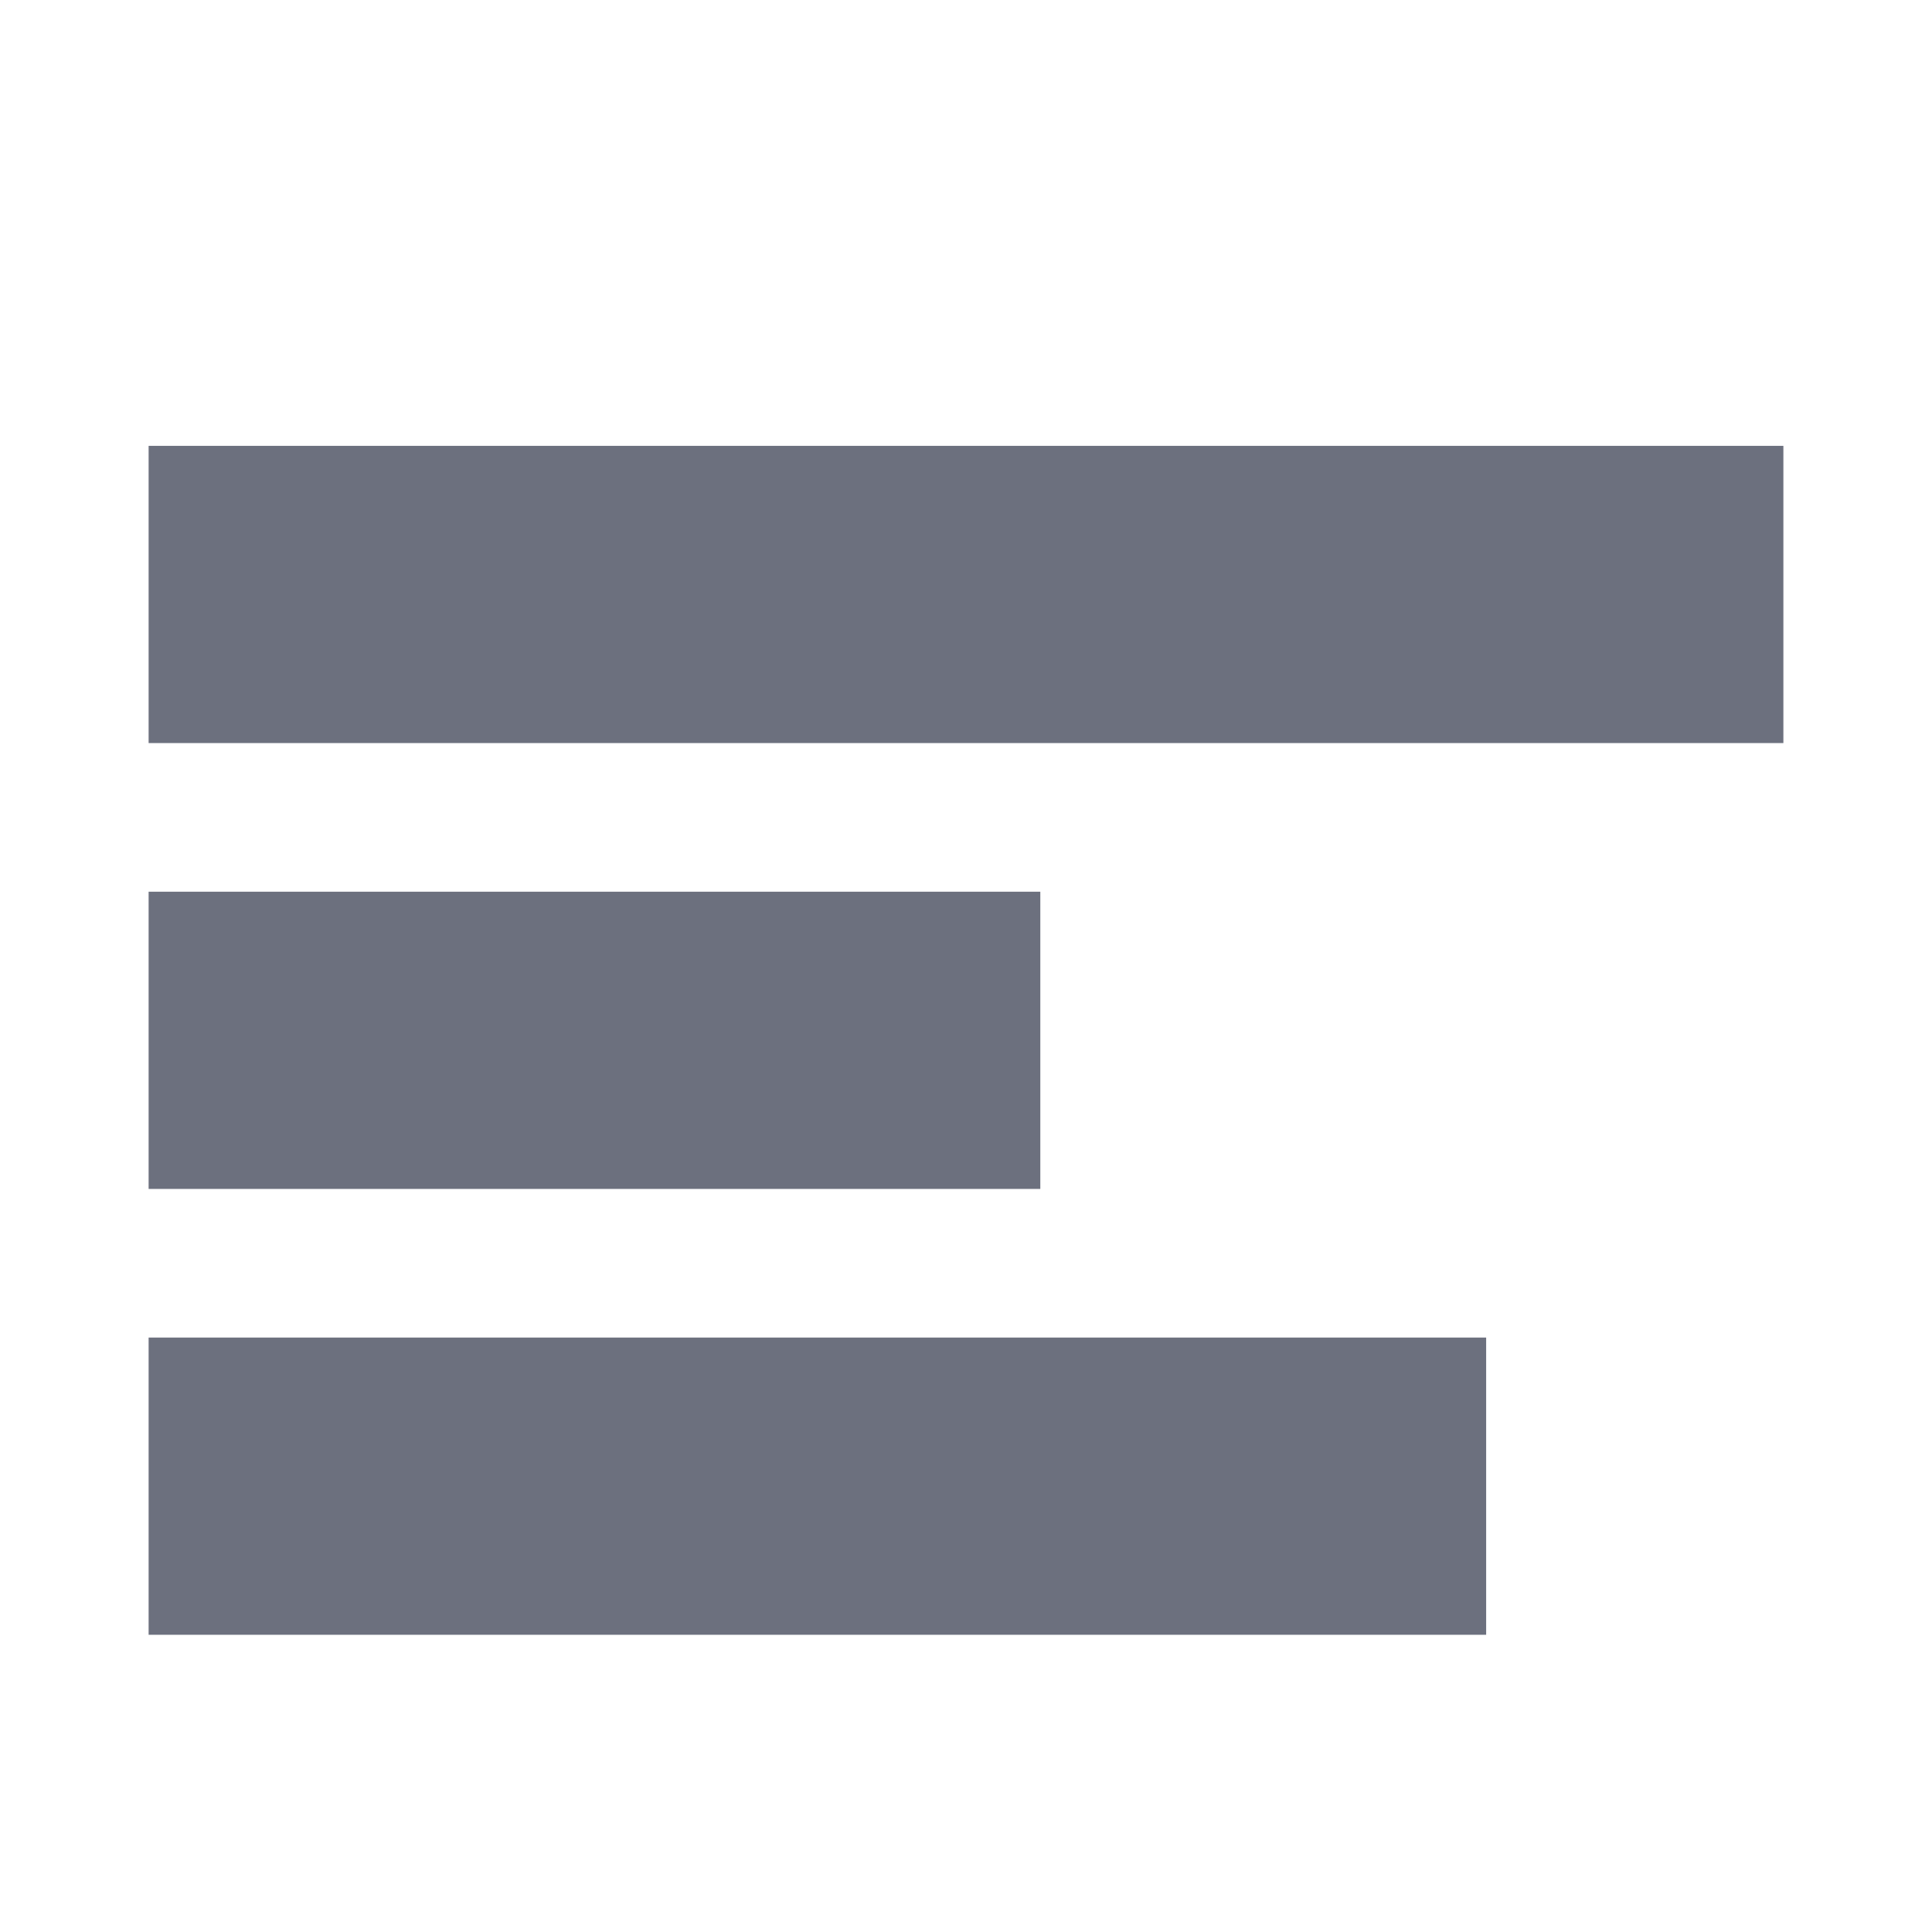 <svg width="20" height="20" viewBox="0 0 13 13" xmlns="http://www.w3.org/2000/svg">
    <rect width="13" height="13" fill="none"/>
    <g fill="#6C707E" fill-rule="evenodd">
        <path d="M1 3h11v2H1zM1 9h9v2H1zM1 6h6v2H1z"/>
    </g>
</svg>